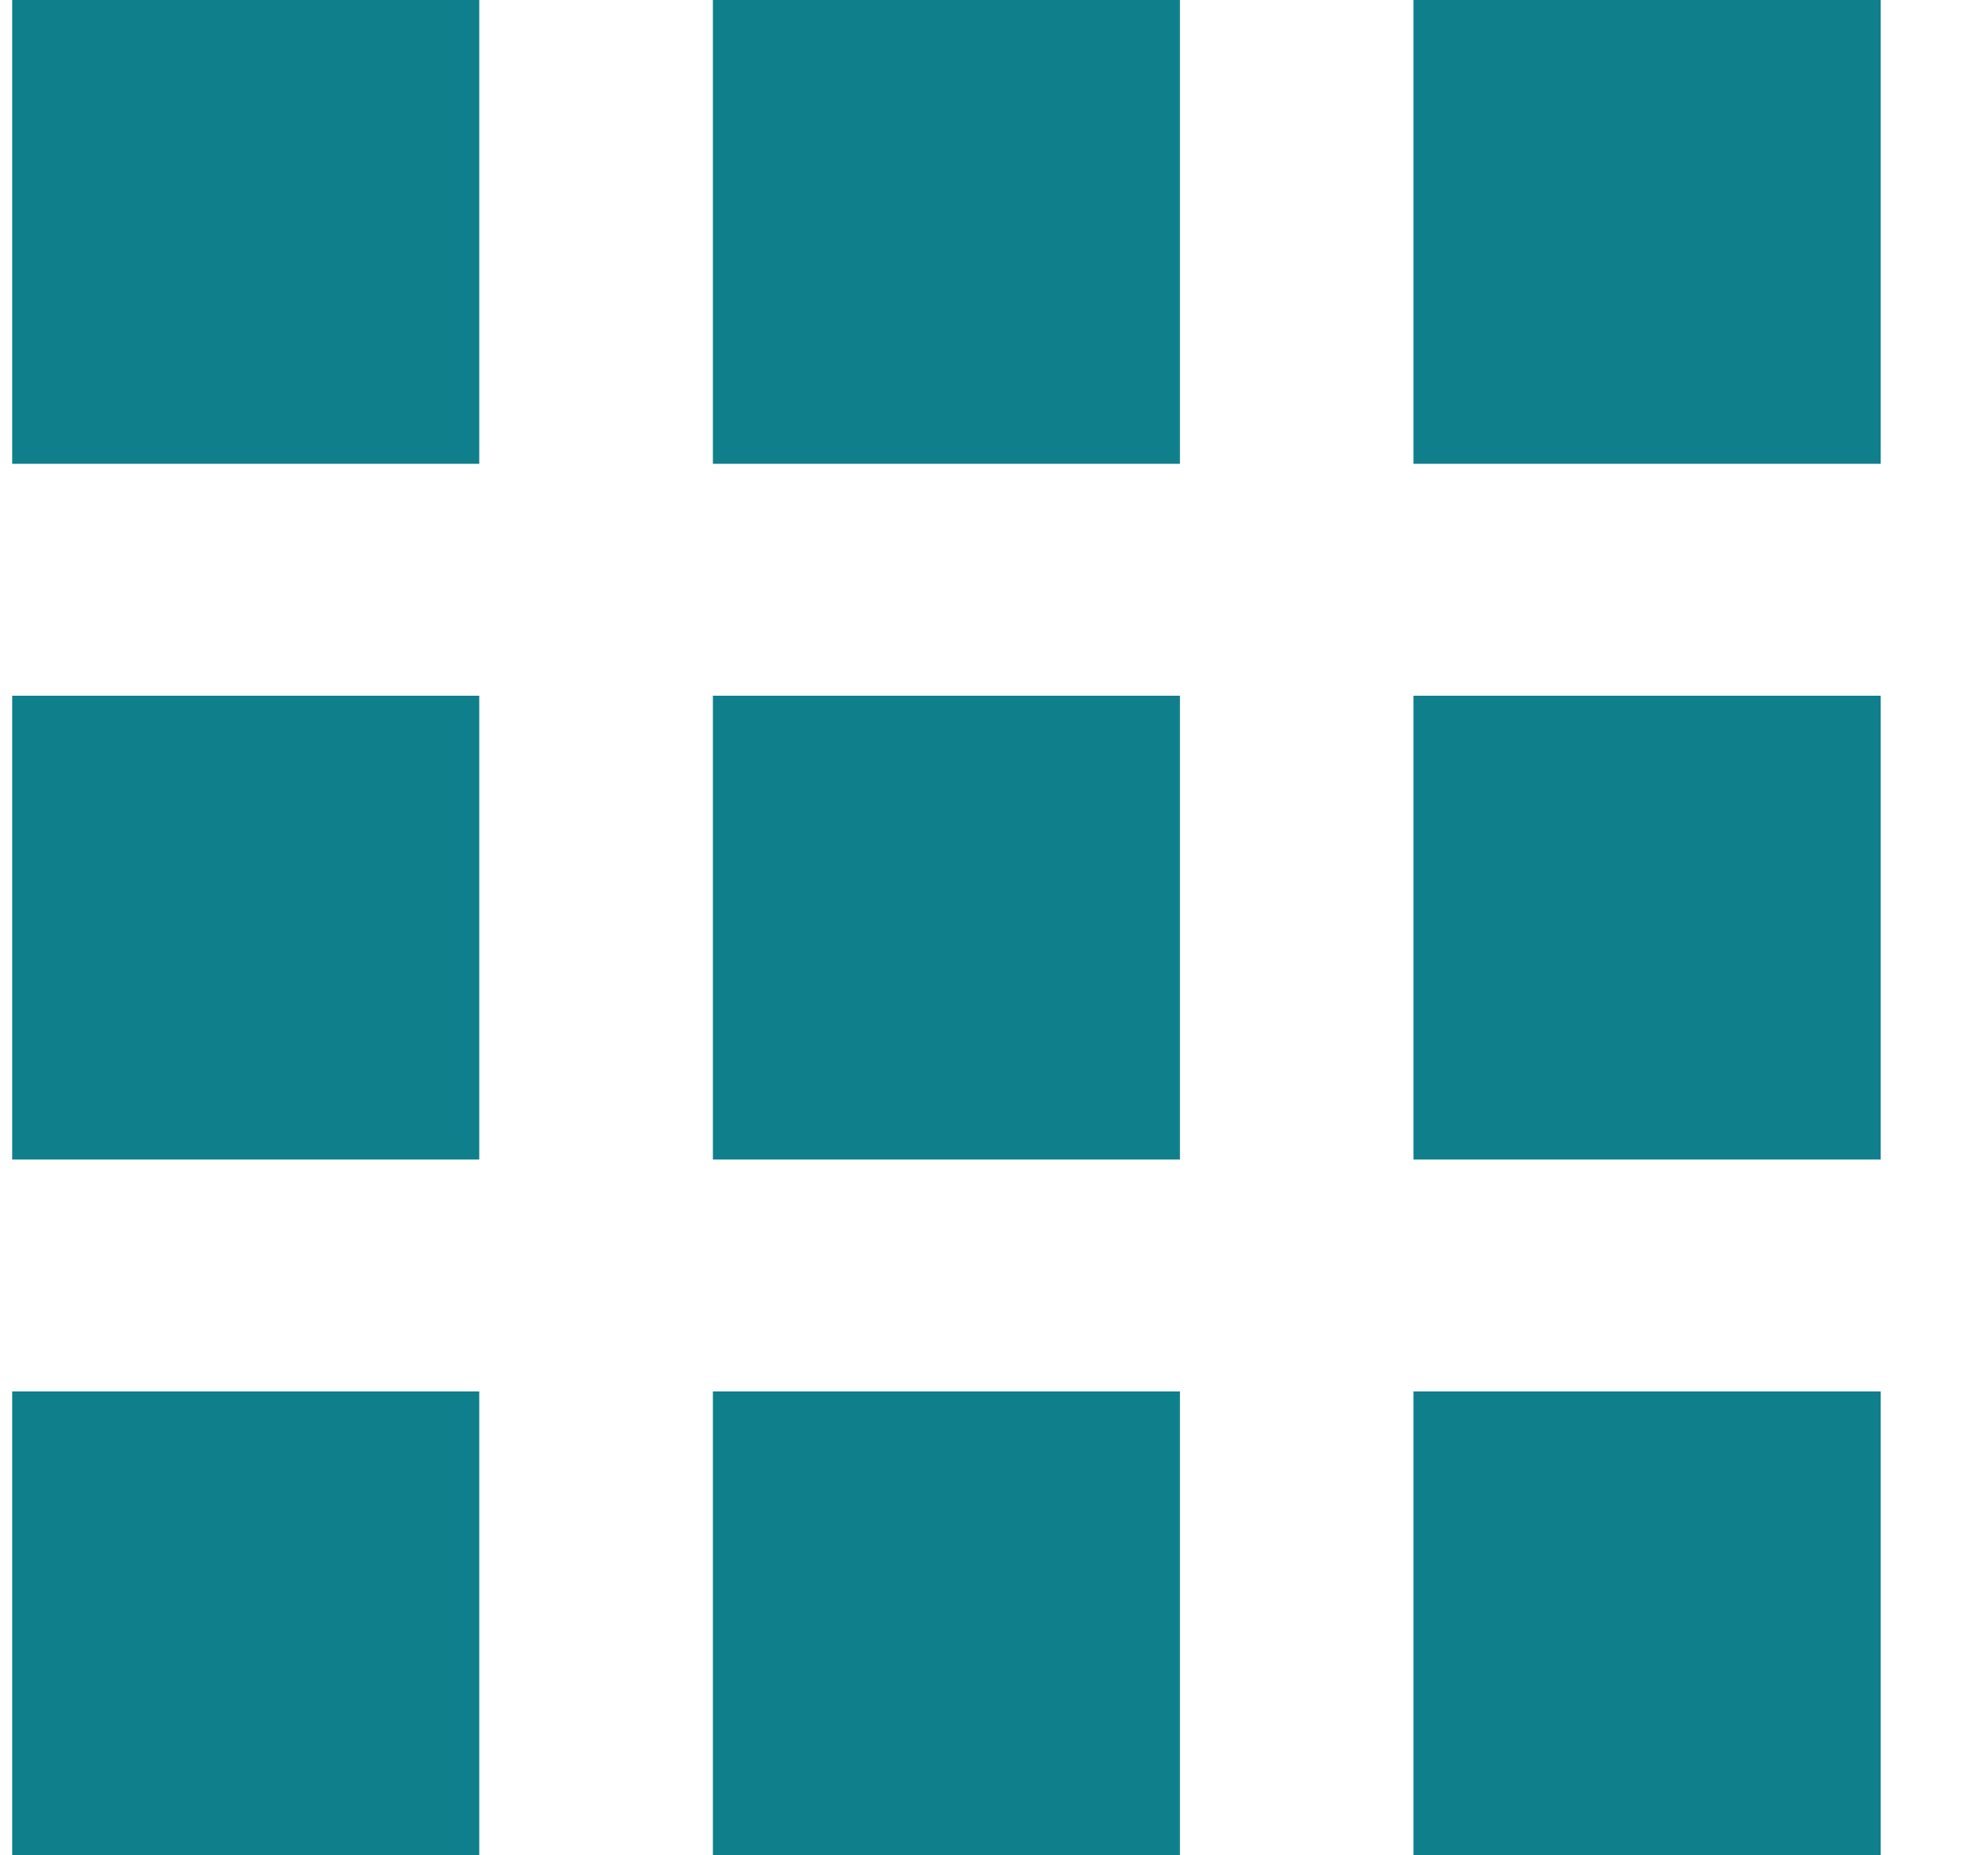 <svg width="15" height="14" viewBox="0 0 15 14" fill="none" xmlns="http://www.w3.org/2000/svg">
<path d="M0.092 3.5H3.616V0H0.092V3.5ZM5.379 14H8.903V10.5H5.379V14ZM0.092 14H3.616V10.5H0.092V14ZM0.092 8.75H3.616V5.25H0.092V8.75ZM5.379 8.75H8.903V5.25H5.379V8.75ZM10.665 0V3.5H14.19V0H10.665ZM5.379 3.5H8.903V0H5.379V3.5ZM10.665 8.75H14.19V5.25H10.665V8.75ZM10.665 14H14.19V10.5H10.665V14Z" fill="#0F7F8B"/>
</svg>
